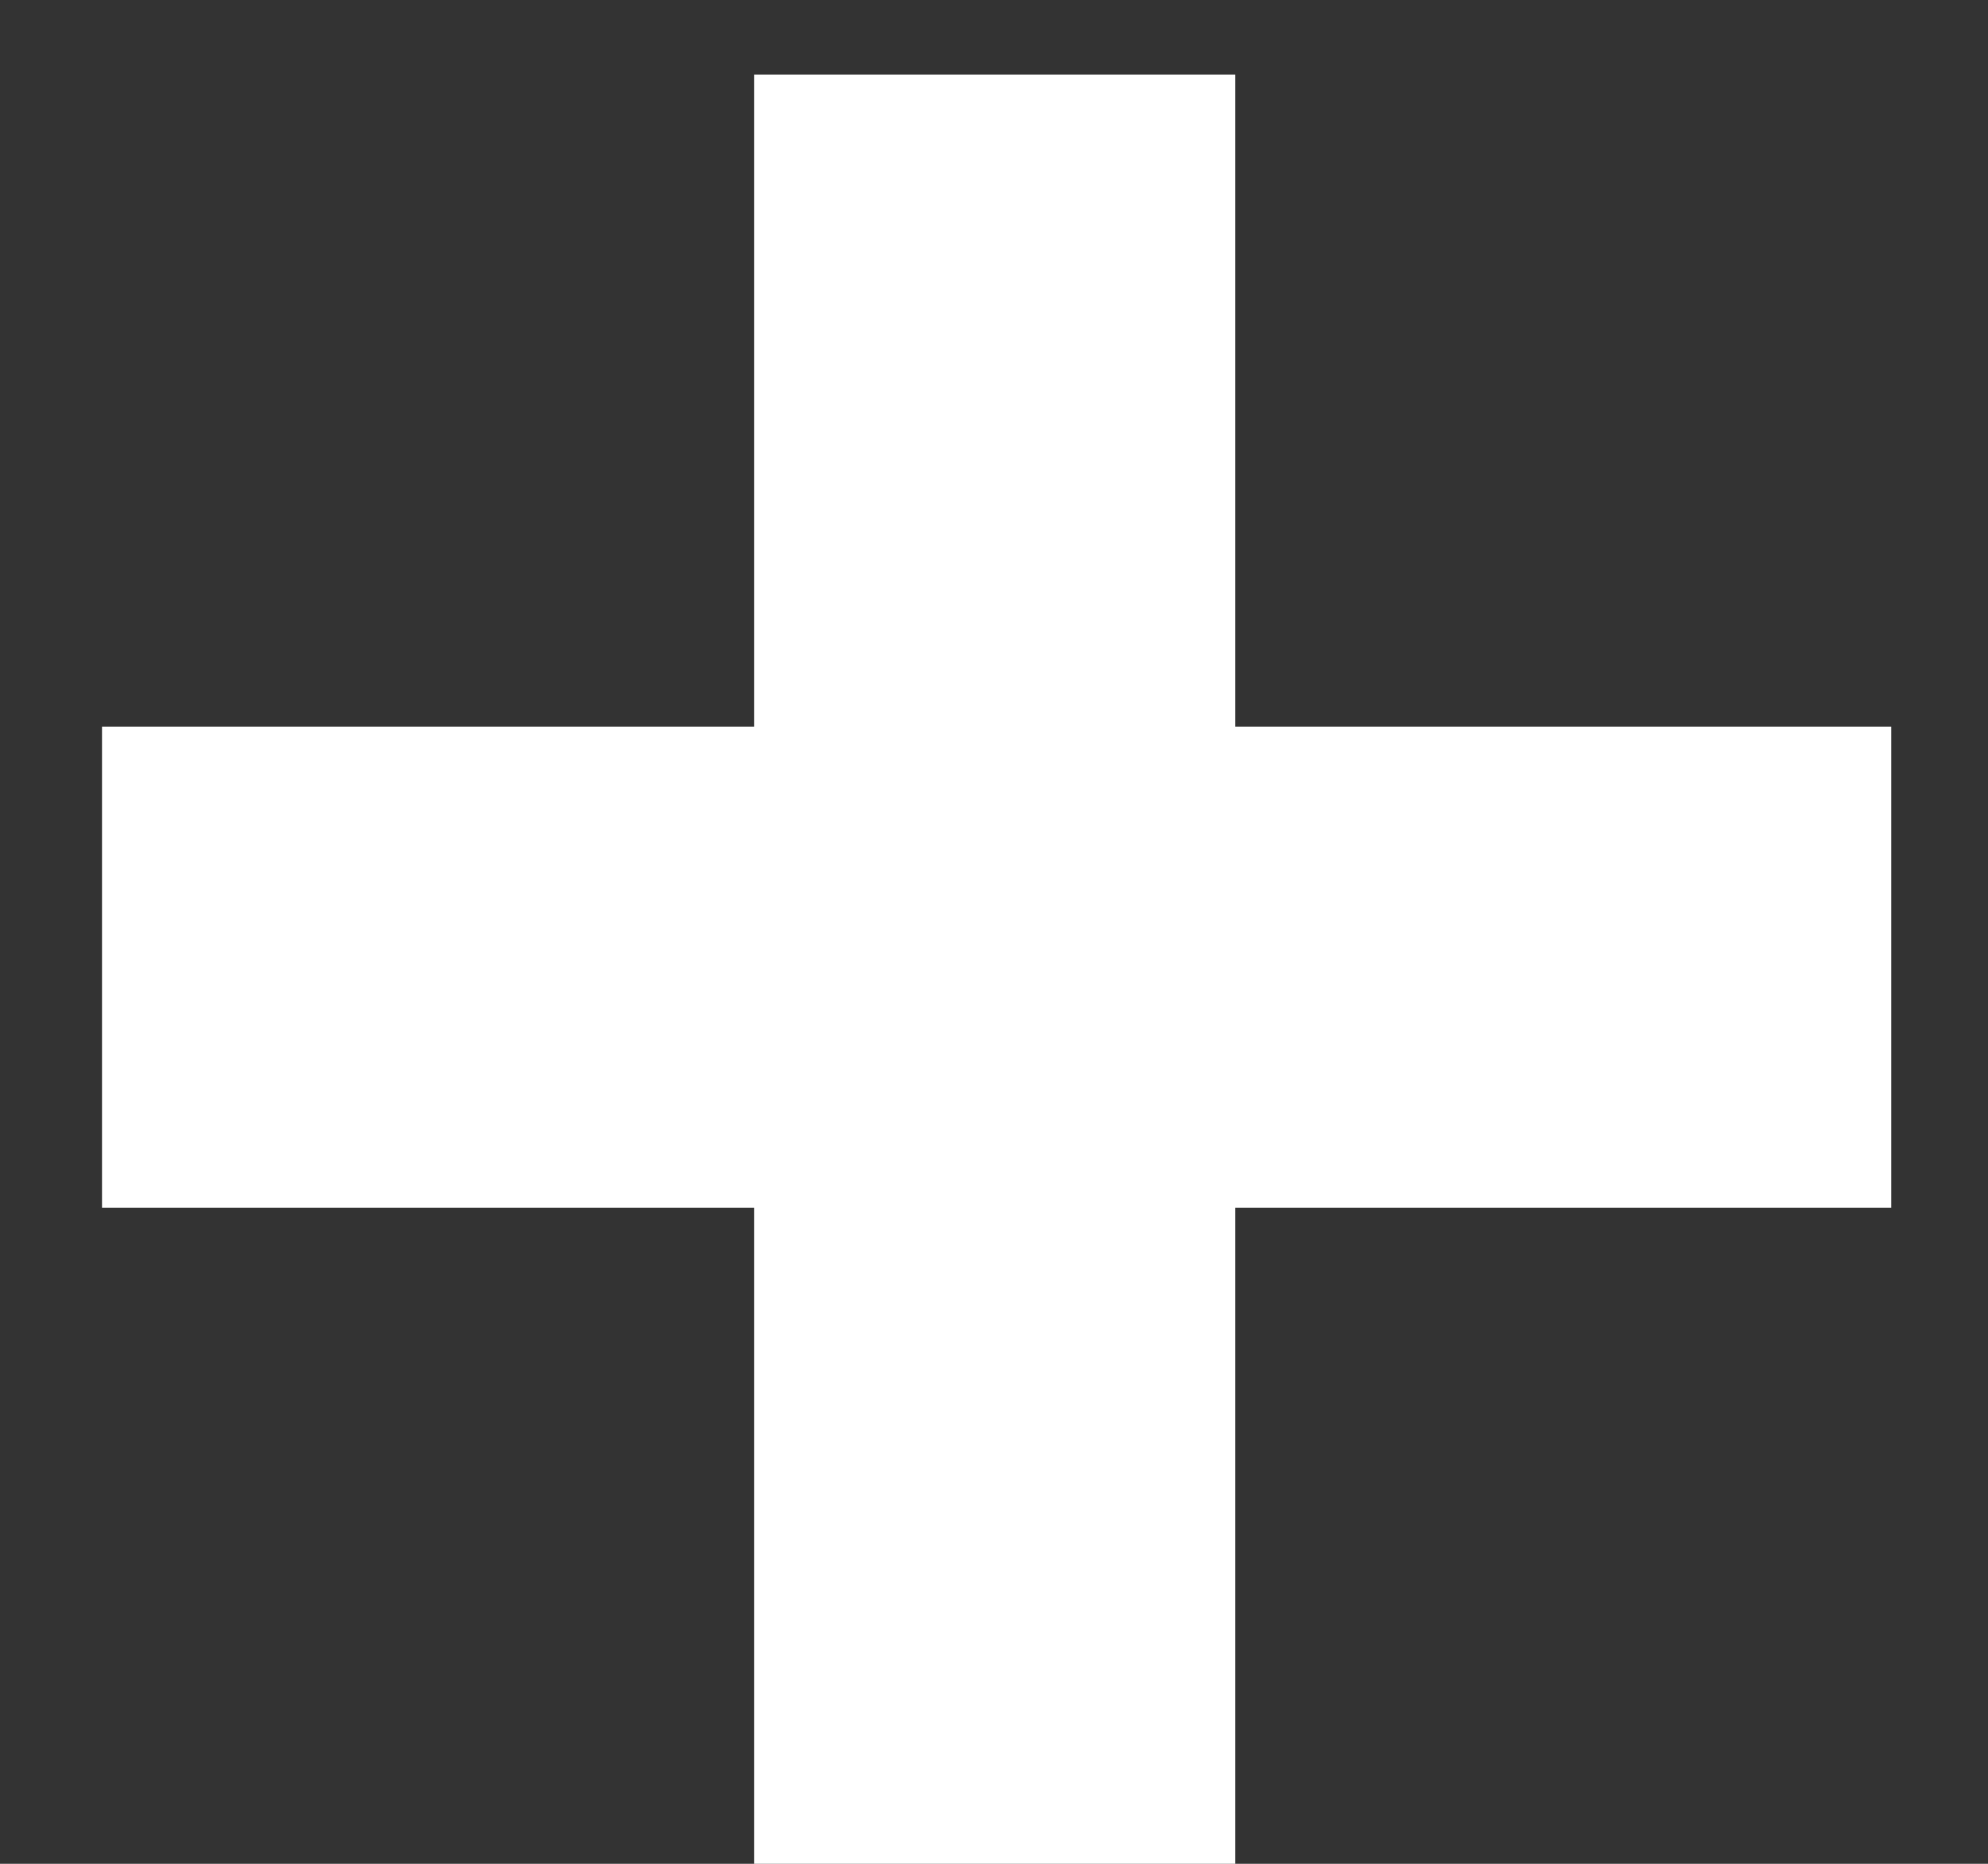 <svg width="16" height="15" viewBox="0 0 16 15" fill="none" xmlns="http://www.w3.org/2000/svg">
<rect x="0" y="0" width="16" height="15" fill="#333333" stroke="none"/>
<path d="M15.221 5.848V9.72H9.941V15H6.069V9.72H0.821V5.848H6.069V0.6H9.941V5.848H15.221Z" fill="white"/>
</svg>
